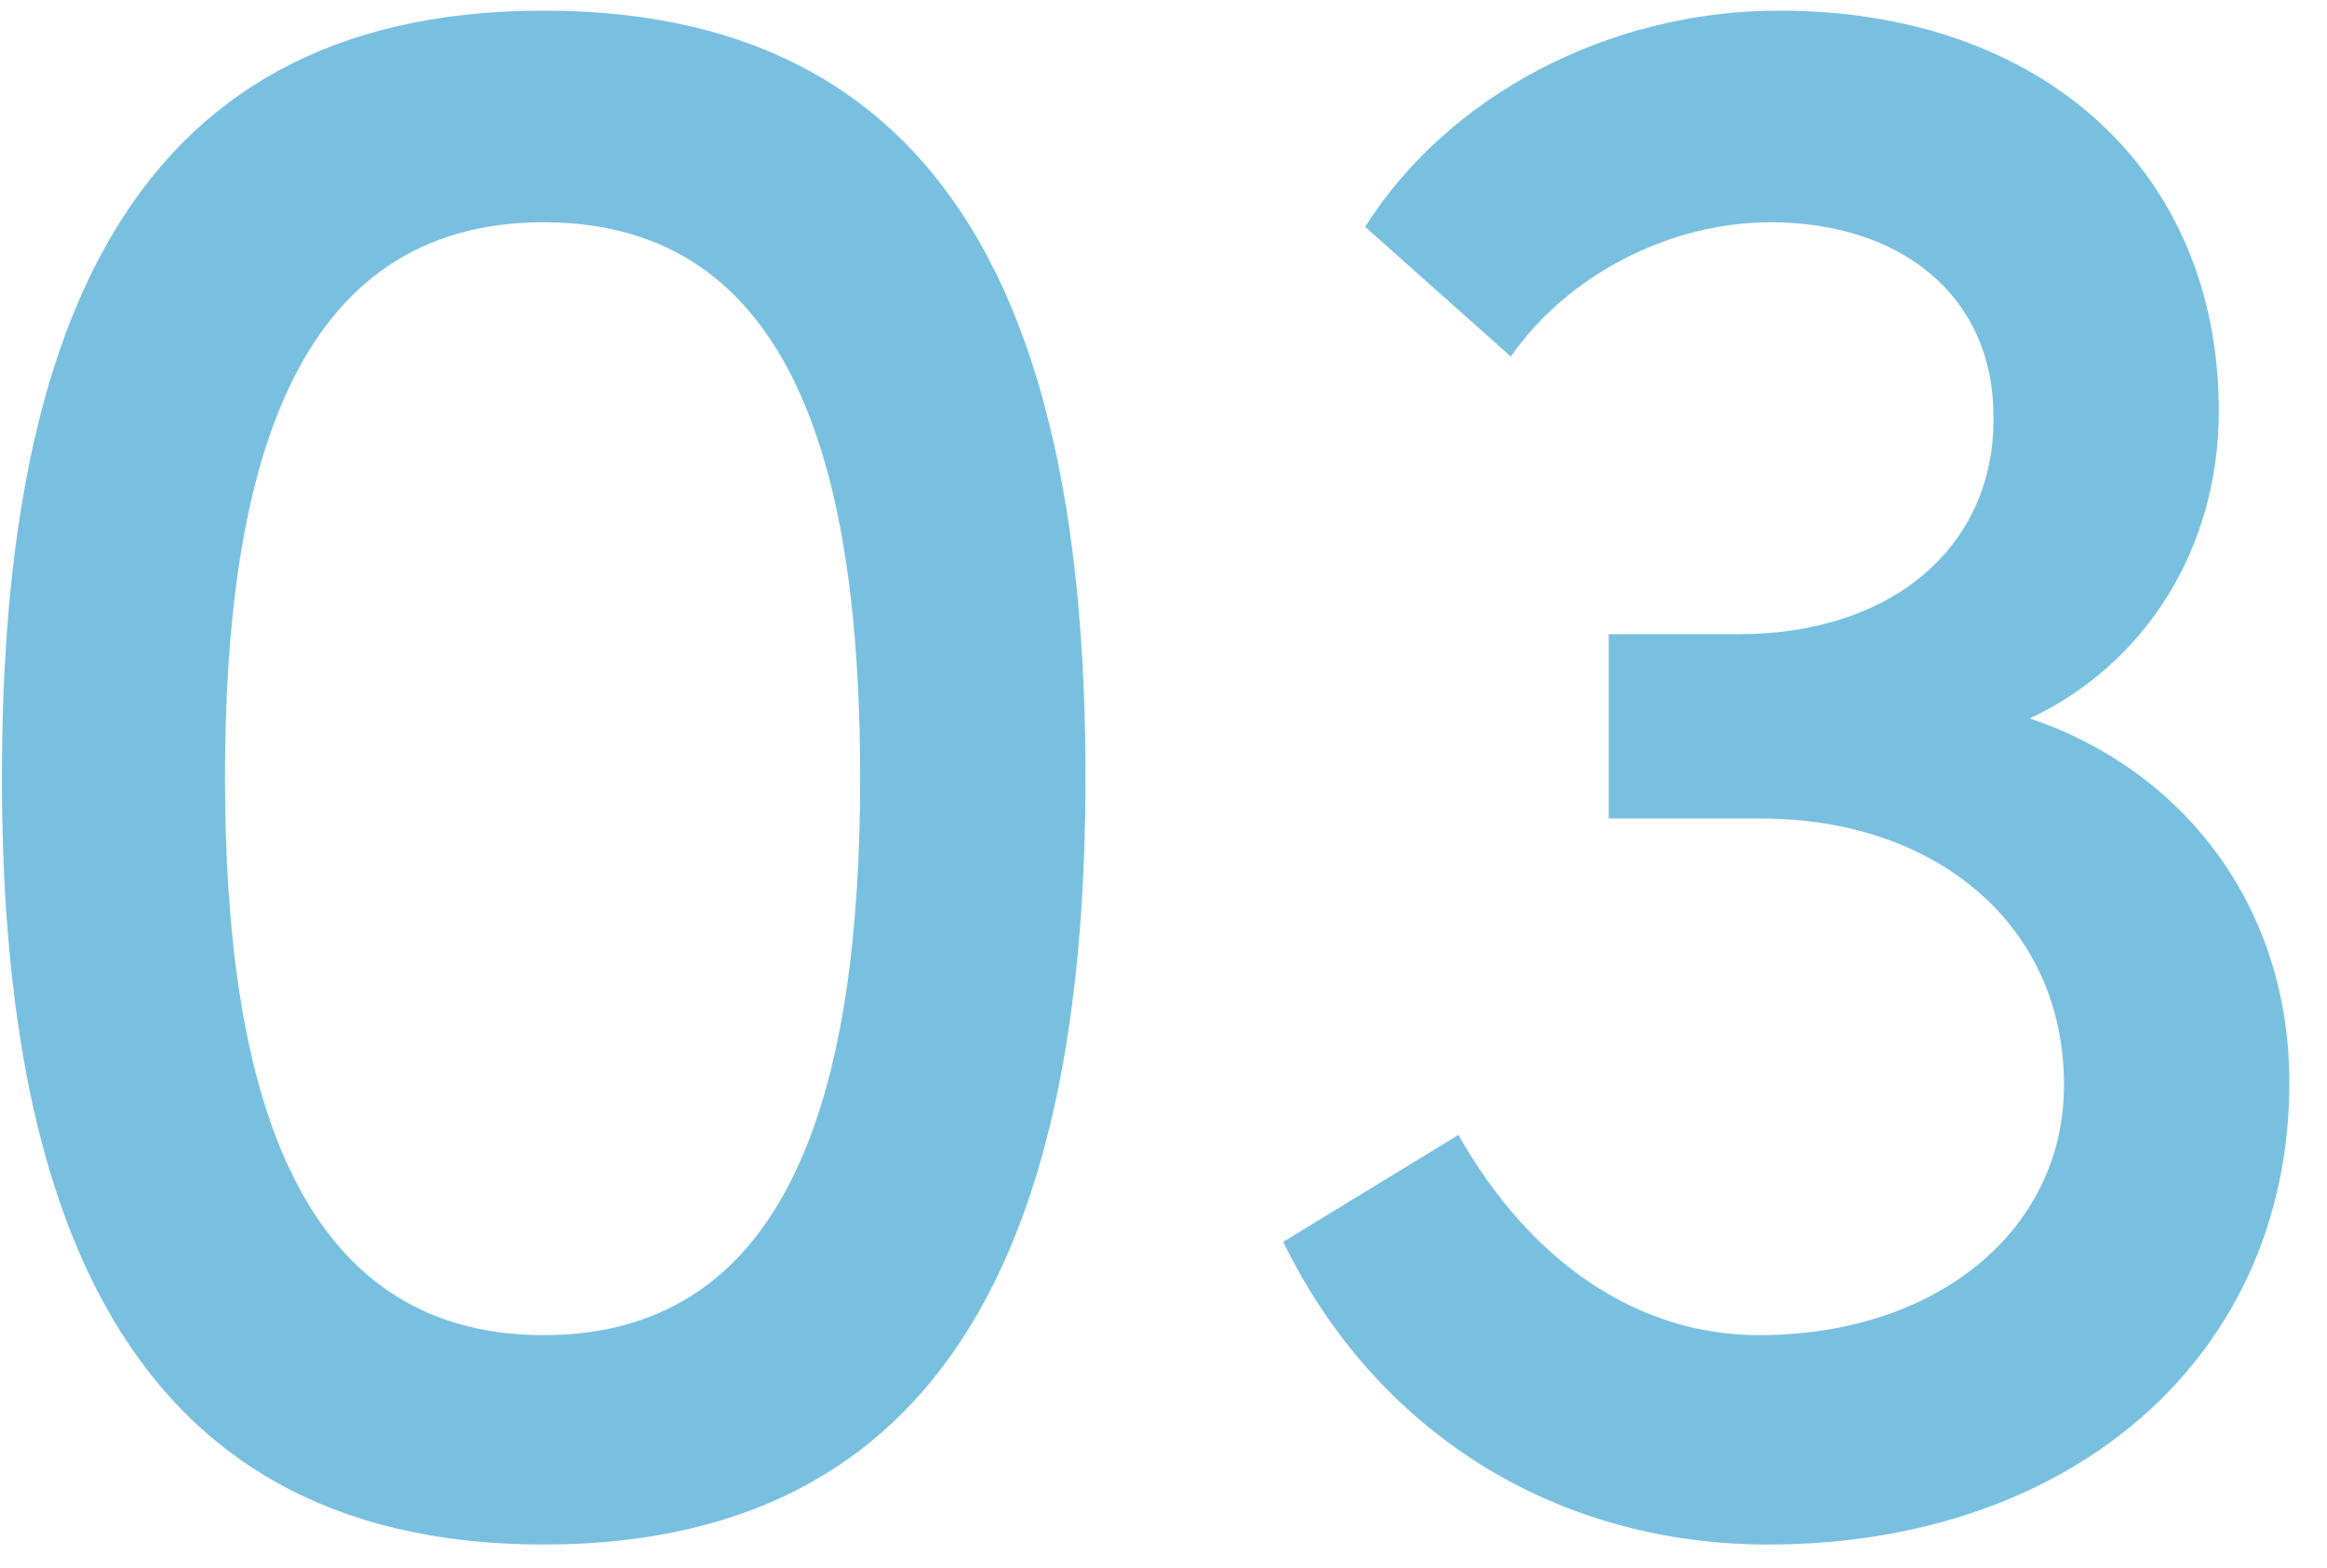 <svg width="46" height="31" viewBox="0 0 46 31" fill="none" xmlns="http://www.w3.org/2000/svg">
<path d="M10.748 30.54C19.208 30.54 21.458 23.655 21.458 15.375C21.458 6.96 19.208 0.21 10.748 0.21C2.288 0.21 0.038 6.96 0.038 15.375C0.038 23.655 2.288 30.54 10.748 30.54ZM10.748 26.4C5.753 26.4 4.448 21.315 4.448 15.375C4.448 9.39 5.753 4.395 10.748 4.395C15.743 4.395 17.003 9.39 17.003 15.375C17.003 21.315 15.743 26.4 10.748 26.4ZM40.126 14.205C42.421 13.125 43.861 10.83 43.861 8.13C43.861 3.36 40.351 0.21 35.176 0.21C31.756 0.21 28.606 1.92 26.986 4.485L29.866 7.05C30.991 5.43 33.016 4.395 34.996 4.395C37.606 4.395 39.406 5.88 39.406 8.22C39.451 10.74 37.471 12.54 34.366 12.54H31.801V16.185H34.816C38.281 16.185 40.801 18.3 40.801 21.45C40.801 24.33 38.281 26.4 34.771 26.4C32.341 26.4 30.226 24.915 28.831 22.44L25.366 24.555C27.211 28.335 30.766 30.54 34.951 30.54C40.981 30.54 45.256 26.805 45.256 21.405C45.256 17.94 43.186 15.24 40.126 14.205Z" fill="#79C0E0"/>
</svg>
